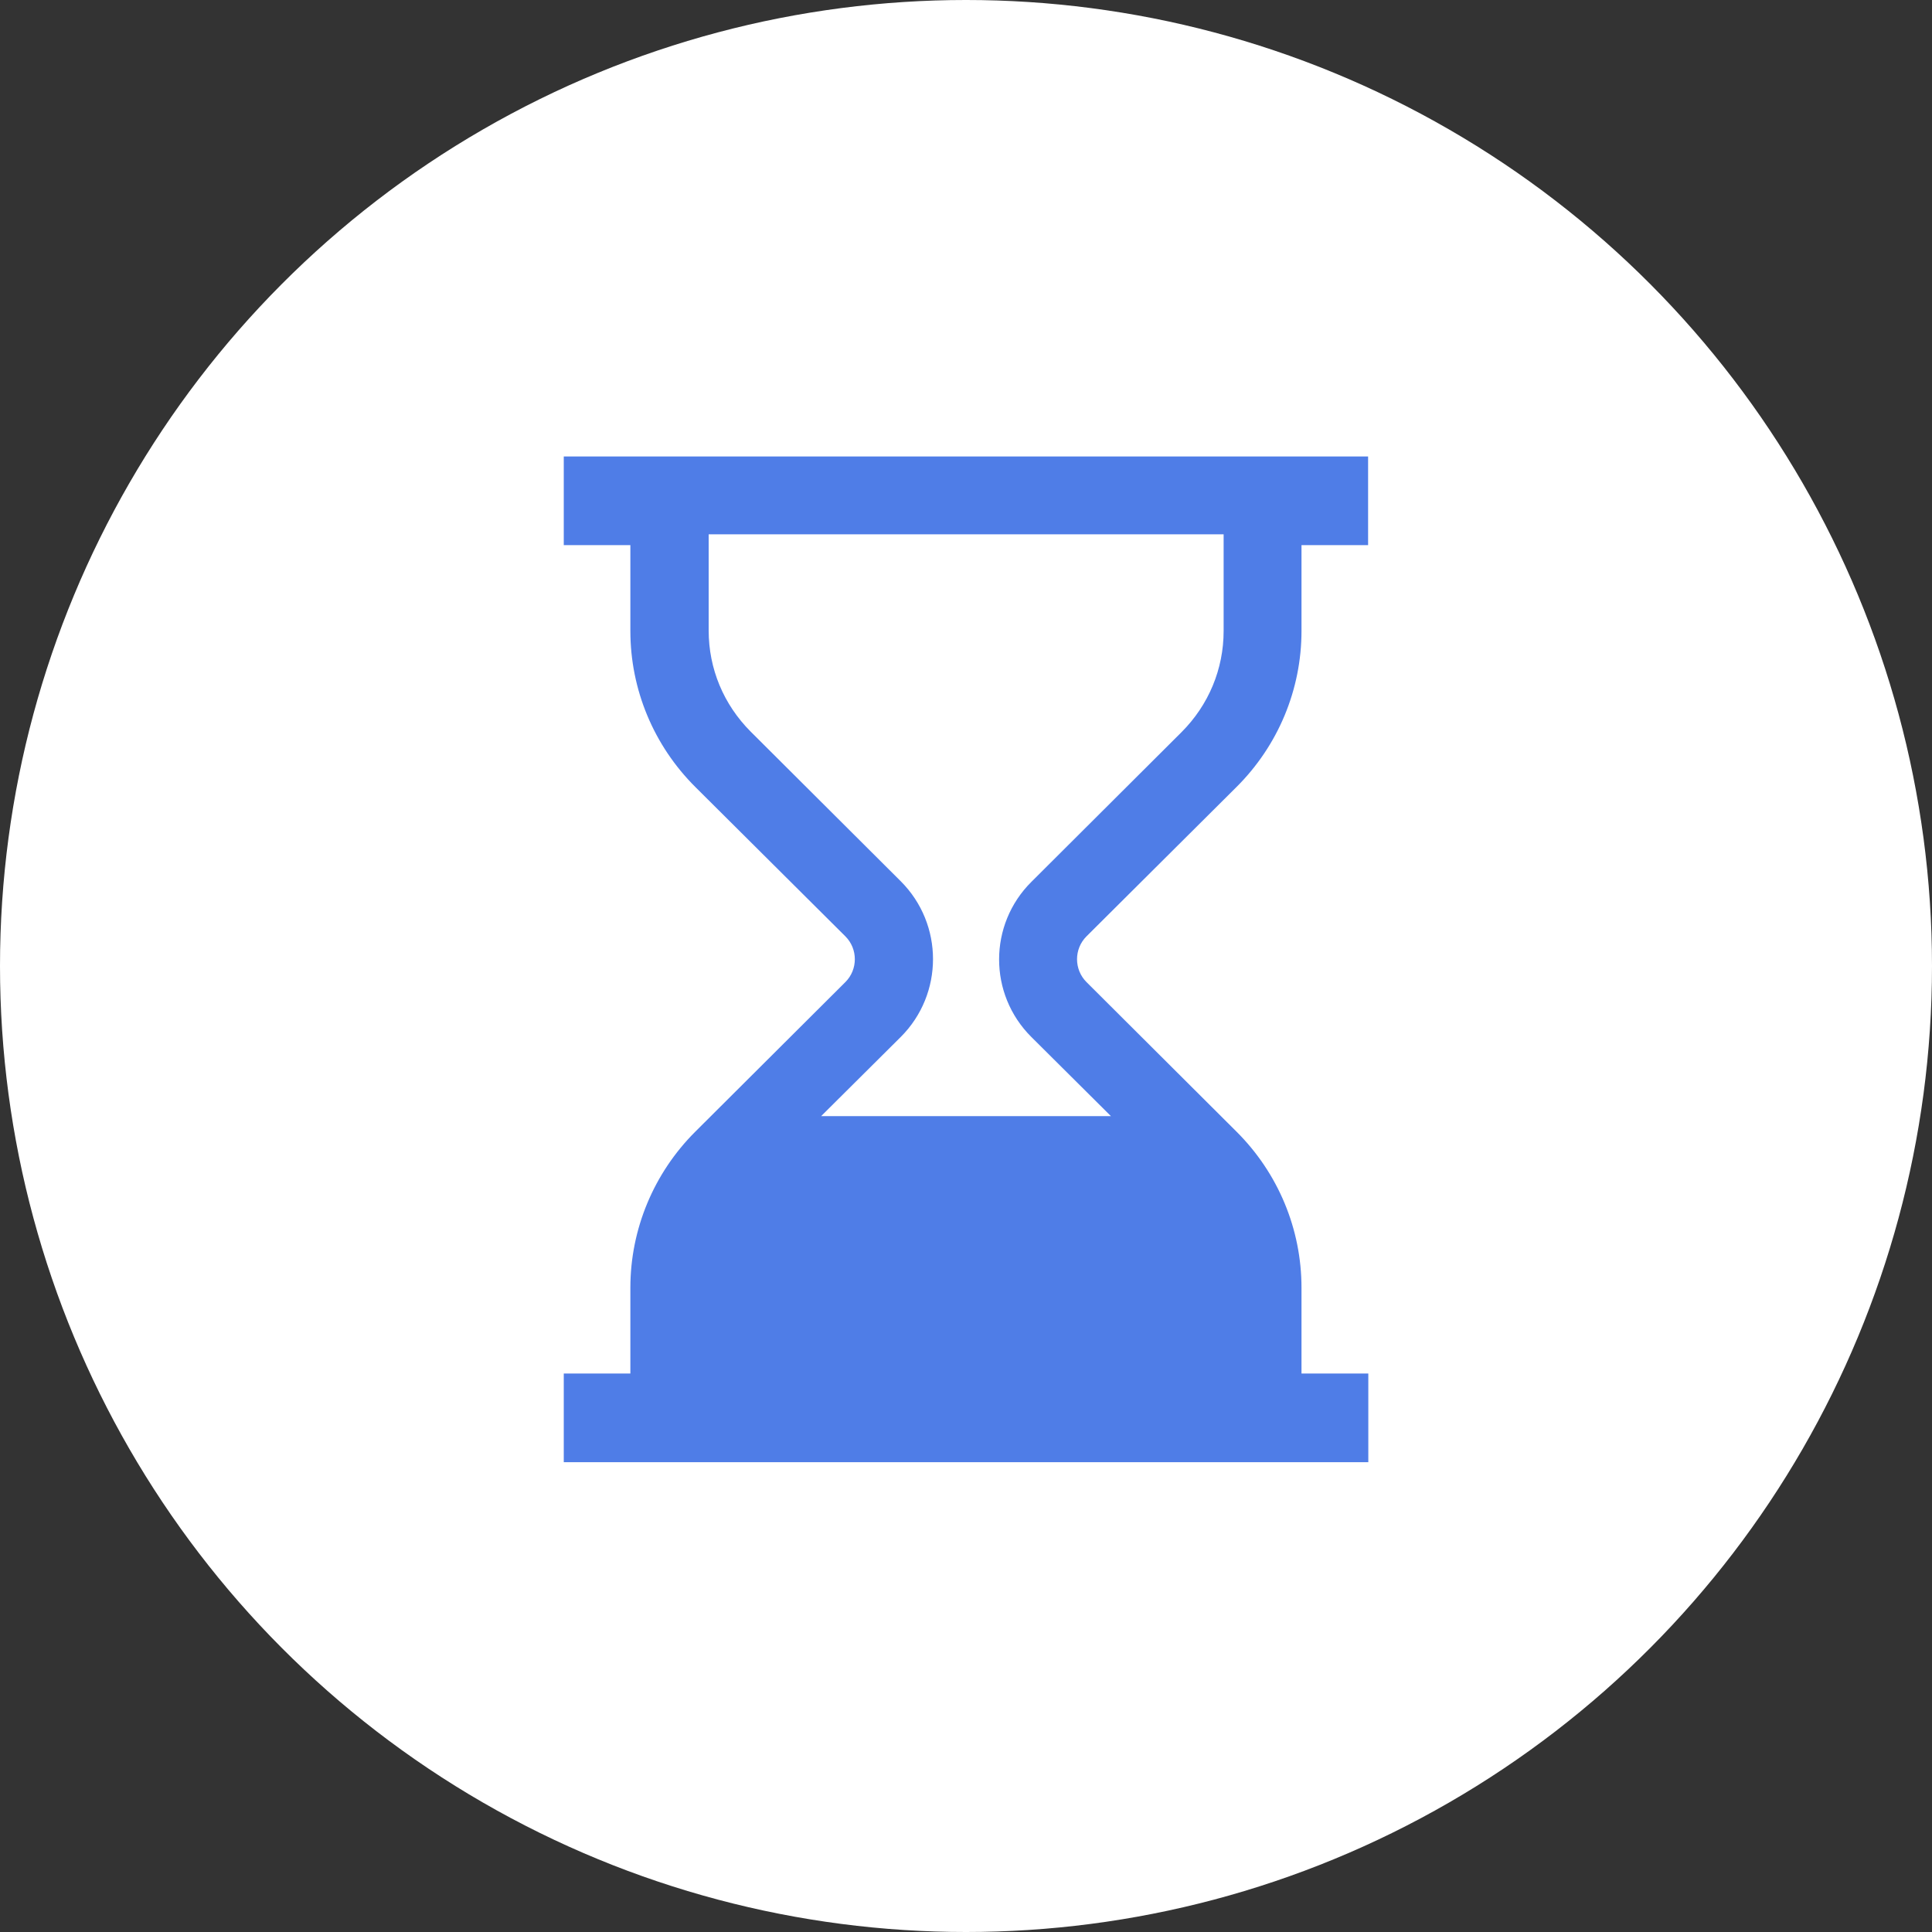 <?xml version="1.0" encoding="UTF-8"?>
<svg width="20px" height="20px" viewBox="0 0 72 72" version="1.1" xmlns="http://www.w3.org/2000/svg" xmlns:xlink="http://www.w3.org/1999/xlink">
    <rect x="0" y="0" width="72" height="72" fill="#333333" stroke="none"/>
    <title>待使用</title>
    <g id="模具监控" stroke="none" stroke-width="1" fill="none" fill-rule="evenodd">
        <g transform="translate(-602, -170)" id="编组-5备份">
            <g transform="translate(454, 149)">
                <g id="待使用" transform="translate(148, 21)">
                    <circle id="椭圆形" fill="#FFFFFF" cx="36" cy="36" r="36"></circle>
                    <g id="编组" transform="translate(21, 17)" fill="#4f7de7" fill-rule="nonzero">
                        <path d="M25.078,12.332 C26.632,10.787 27.503,8.699 27.503,6.513 L27.503,3.316 L29.985,3.316 L29.985,0.011 L0.01,0.011 L0.01,3.316 L2.492,3.316 L2.492,6.513 C2.492,8.699 3.363,10.787 4.916,12.332 L10.506,17.896 C10.974,18.365 10.974,19.129 10.506,19.598 L4.916,25.17 C3.363,26.716 2.492,28.811 2.492,30.99 L2.492,34.187 L0.01,34.187 L0.01,37.491 L29.993,37.491 L29.993,34.187 L27.503,34.187 L27.503,30.99 C27.503,28.803 26.632,26.716 25.078,25.17 L19.489,19.598 C19.021,19.129 19.021,18.365 19.489,17.896 L25.078,12.332 Z M17.434,21.644 L20.401,24.595 L9.601,24.595 L12.569,21.644 C14.171,20.042 14.171,17.444 12.569,15.842 L6.979,10.269 C5.969,9.258 5.41,7.926 5.41,6.496 L5.41,2.913 L24.601,2.913 L24.601,6.513 C24.601,7.935 24.043,9.274 23.032,10.285 L17.443,15.858 C15.832,17.453 15.832,20.05 17.434,21.644 L17.434,21.644 Z" id="形状"></path>
                    </g>
                </g>
            </g>
        </g>
    </g>
</svg>